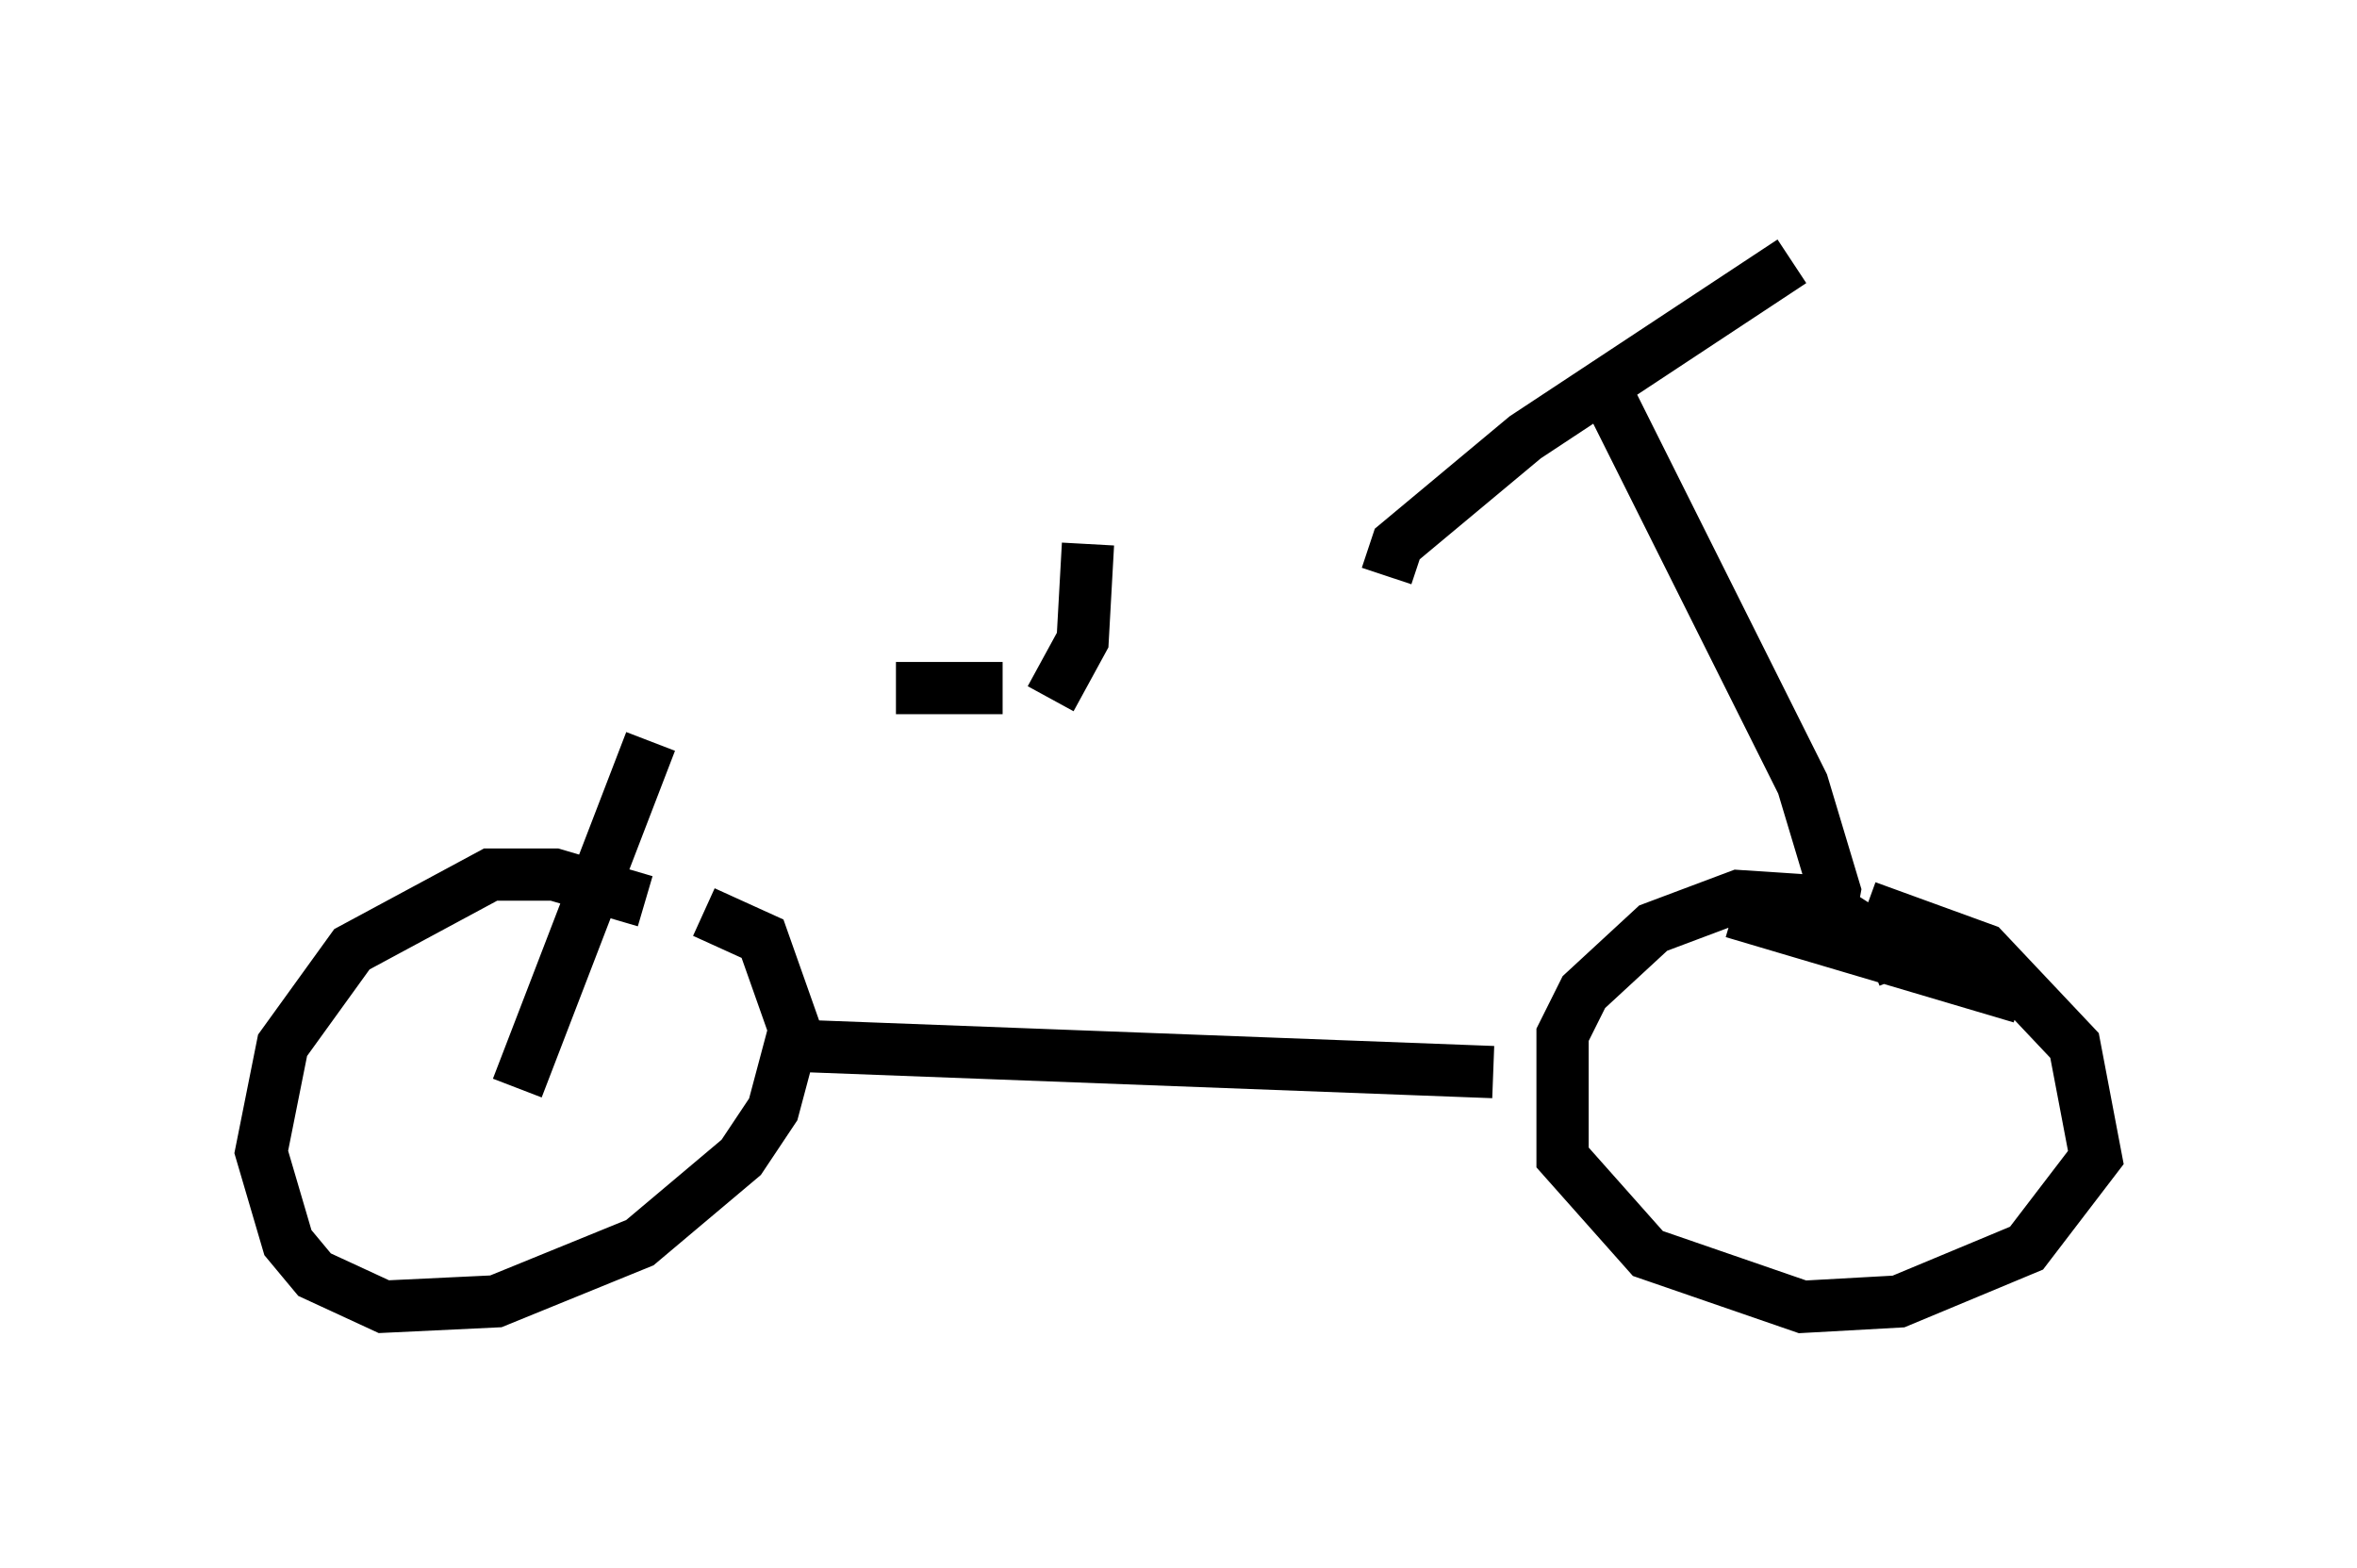 <?xml version="1.0" encoding="utf-8" ?>
<svg baseProfile="full" height="30.009" version="1.1" width="45.117" xmlns="http://www.w3.org/2000/svg" xmlns:ev="http://www.w3.org/2001/xml-events" xmlns:xlink="http://www.w3.org/1999/xlink"><defs /><rect fill="white" height="30.009" width="45.117" x="0" y="0" /><path d="M12.963, 18.271 m-0.613, -1.021 l-1.735, -0.51 -1.225, 0.0 l-2.654, 1.429 -1.327, 1.838 l-0.408, 2.042 0.51, 1.735 l0.51, 0.613 1.327, 0.613 l2.144, -0.102 2.756, -1.123 l1.94, -1.633 0.613, -0.919 l0.408, -1.531 -0.613, -1.735 l-1.123, -0.51 m25.215, 1.633 l-5.513, -1.633 m3.267, 1.225 l-0.204, -0.51 -1.429, -0.919 l-1.531, -0.102 -1.633, 0.613 l-1.327, 1.225 -0.408, 0.817 l0.0, 2.348 1.633, 1.838 l2.96, 1.021 1.838, -0.102 l2.45, -1.021 1.327, -1.735 l-0.408, -2.144 -1.735, -1.838 l-2.246, -0.817 m-20.621, 2.654 l13.475, 0.51 m-18.681, 0.306 l2.552, -6.635 m4.696, -1.021 l2.042, 0.0 m0.919, 0.204 l0.613, -1.123 0.102, -1.838 m14.088, 7.758 l0.204, -1.123 -0.613, -2.042 l-3.675, -7.35 m-4.288, 3.369 l0.204, -0.613 2.45, -2.042 l5.104, -3.369 " fill="none" stroke="black" stroke-width="1" /></svg>